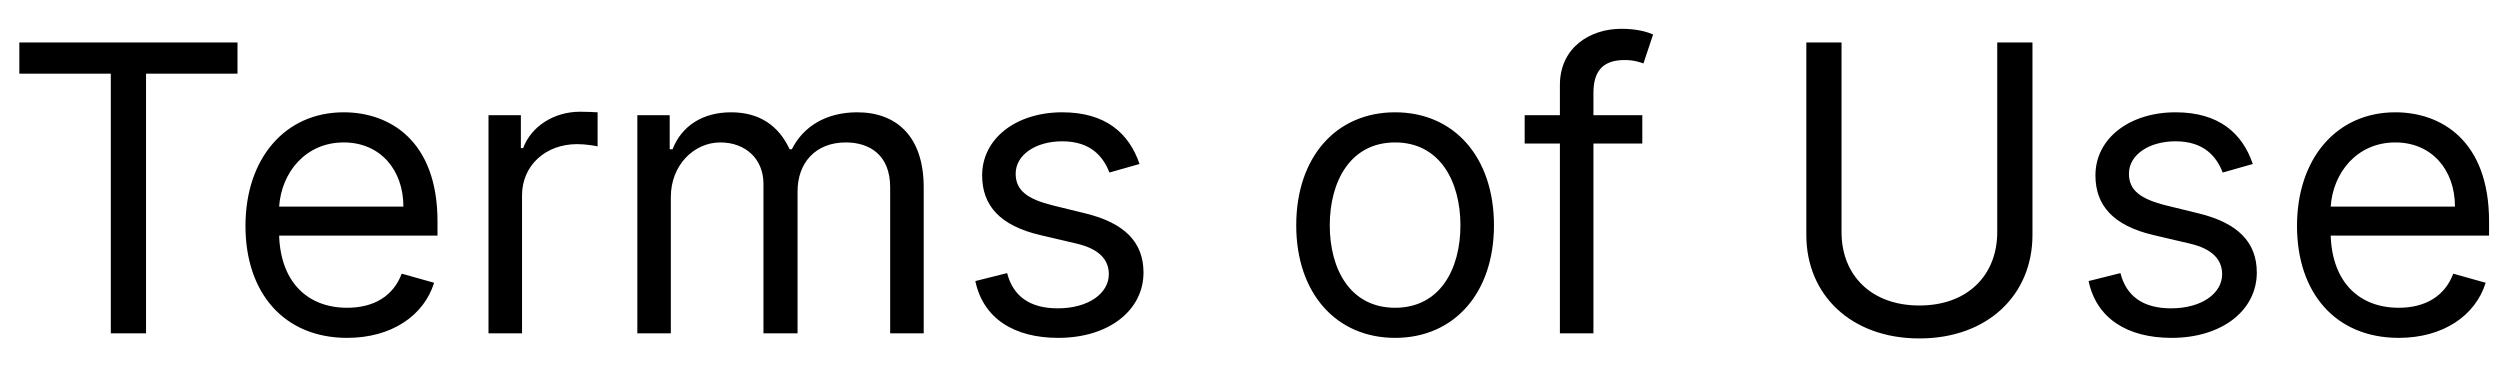 <svg width="75" height="11" viewBox="0 0 75 11" fill="none" xmlns="http://www.w3.org/2000/svg">
<path d="M0.58 2.21H3.324V10H4.381V2.21H7.125V1.273H0.58V2.21ZM10.415 10.136C11.744 10.136 12.716 9.472 13.023 8.483L12.051 8.21C11.796 8.892 11.203 9.233 10.415 9.233C9.234 9.233 8.42 8.47 8.374 7.068H13.125V6.642C13.125 4.205 11.676 3.369 10.312 3.369C8.54 3.369 7.364 4.767 7.364 6.778C7.364 8.79 8.523 10.136 10.415 10.136ZM8.374 6.199C8.442 5.18 9.162 4.273 10.312 4.273C11.403 4.273 12.102 5.091 12.102 6.199H8.374ZM14.655 10H15.661V5.858C15.661 4.972 16.359 4.324 17.314 4.324C17.582 4.324 17.859 4.375 17.928 4.392V3.369C17.812 3.361 17.548 3.352 17.399 3.352C16.615 3.352 15.933 3.795 15.695 4.443H15.626V3.455H14.655V10ZM19.12 10H20.125V5.909C20.125 4.95 20.824 4.273 21.608 4.273C22.371 4.273 22.904 4.771 22.904 5.517V10H23.927V5.739C23.927 4.895 24.455 4.273 25.375 4.273C26.091 4.273 26.705 4.652 26.705 5.619V10H27.711V5.619C27.711 4.081 26.884 3.369 25.716 3.369C24.779 3.369 24.093 3.8 23.756 4.477H23.688C23.364 3.778 22.793 3.369 21.932 3.369C21.08 3.369 20.449 3.778 20.177 4.477H20.091V3.455H19.12V10ZM34.186 4.92C33.87 3.991 33.163 3.369 31.867 3.369C30.487 3.369 29.464 4.153 29.464 5.261C29.464 6.165 30.001 6.77 31.203 7.051L32.294 7.307C32.954 7.46 33.265 7.776 33.265 8.227C33.265 8.79 32.669 9.25 31.731 9.25C30.909 9.25 30.393 8.896 30.214 8.193L29.26 8.432C29.494 9.544 30.41 10.136 31.748 10.136C33.27 10.136 34.305 9.305 34.305 8.176C34.305 7.264 33.734 6.689 32.566 6.403L31.595 6.165C30.819 5.973 30.47 5.713 30.47 5.21C30.47 4.648 31.066 4.239 31.867 4.239C32.745 4.239 33.108 4.724 33.282 5.176L34.186 4.92ZM41.853 10.136C43.626 10.136 44.819 8.79 44.819 6.761C44.819 4.716 43.626 3.369 41.853 3.369C40.08 3.369 38.887 4.716 38.887 6.761C38.887 8.79 40.08 10.136 41.853 10.136ZM41.853 9.233C40.506 9.233 39.893 8.074 39.893 6.761C39.893 5.449 40.506 4.273 41.853 4.273C43.2 4.273 43.813 5.449 43.813 6.761C43.813 8.074 43.2 9.233 41.853 9.233ZM49.269 3.455H47.803V2.79C47.803 2.142 48.076 1.801 48.74 1.801C49.03 1.801 49.201 1.869 49.303 1.903L49.593 1.034C49.439 0.966 49.133 0.864 48.638 0.864C47.701 0.864 46.797 1.426 46.797 2.551V3.455H45.74V4.307H46.797V10H47.803V4.307H49.269V3.455ZM59.917 1.273V6.966C59.917 8.244 59.039 9.165 57.582 9.165C56.124 9.165 55.246 8.244 55.246 6.966V1.273H54.19V7.051C54.19 8.841 55.528 10.153 57.582 10.153C59.636 10.153 60.974 8.841 60.974 7.051V1.273H59.917ZM67.584 4.92C67.269 3.991 66.561 3.369 65.266 3.369C63.885 3.369 62.863 4.153 62.863 5.261C62.863 6.165 63.4 6.77 64.601 7.051L65.692 7.307C66.353 7.46 66.664 7.776 66.664 8.227C66.664 8.79 66.067 9.25 65.13 9.25C64.307 9.25 63.791 8.896 63.613 8.193L62.658 8.432C62.892 9.544 63.809 10.136 65.147 10.136C66.668 10.136 67.704 9.305 67.704 8.176C67.704 7.264 67.132 6.689 65.965 6.403L64.993 6.165C64.218 5.973 63.868 5.713 63.868 5.21C63.868 4.648 64.465 4.239 65.266 4.239C66.144 4.239 66.506 4.724 66.681 5.176L67.584 4.92ZM71.962 10.136C73.291 10.136 74.263 9.472 74.57 8.483L73.598 8.21C73.342 8.892 72.75 9.233 71.962 9.233C70.781 9.233 69.967 8.47 69.921 7.068H74.672V6.642C74.672 4.205 73.223 3.369 71.859 3.369C70.087 3.369 68.91 4.767 68.91 6.778C68.91 8.79 70.07 10.136 71.962 10.136ZM69.921 6.199C69.989 5.18 70.709 4.273 71.859 4.273C72.95 4.273 73.649 5.091 73.649 6.199H69.921Z" fill="black"/>
</svg>

